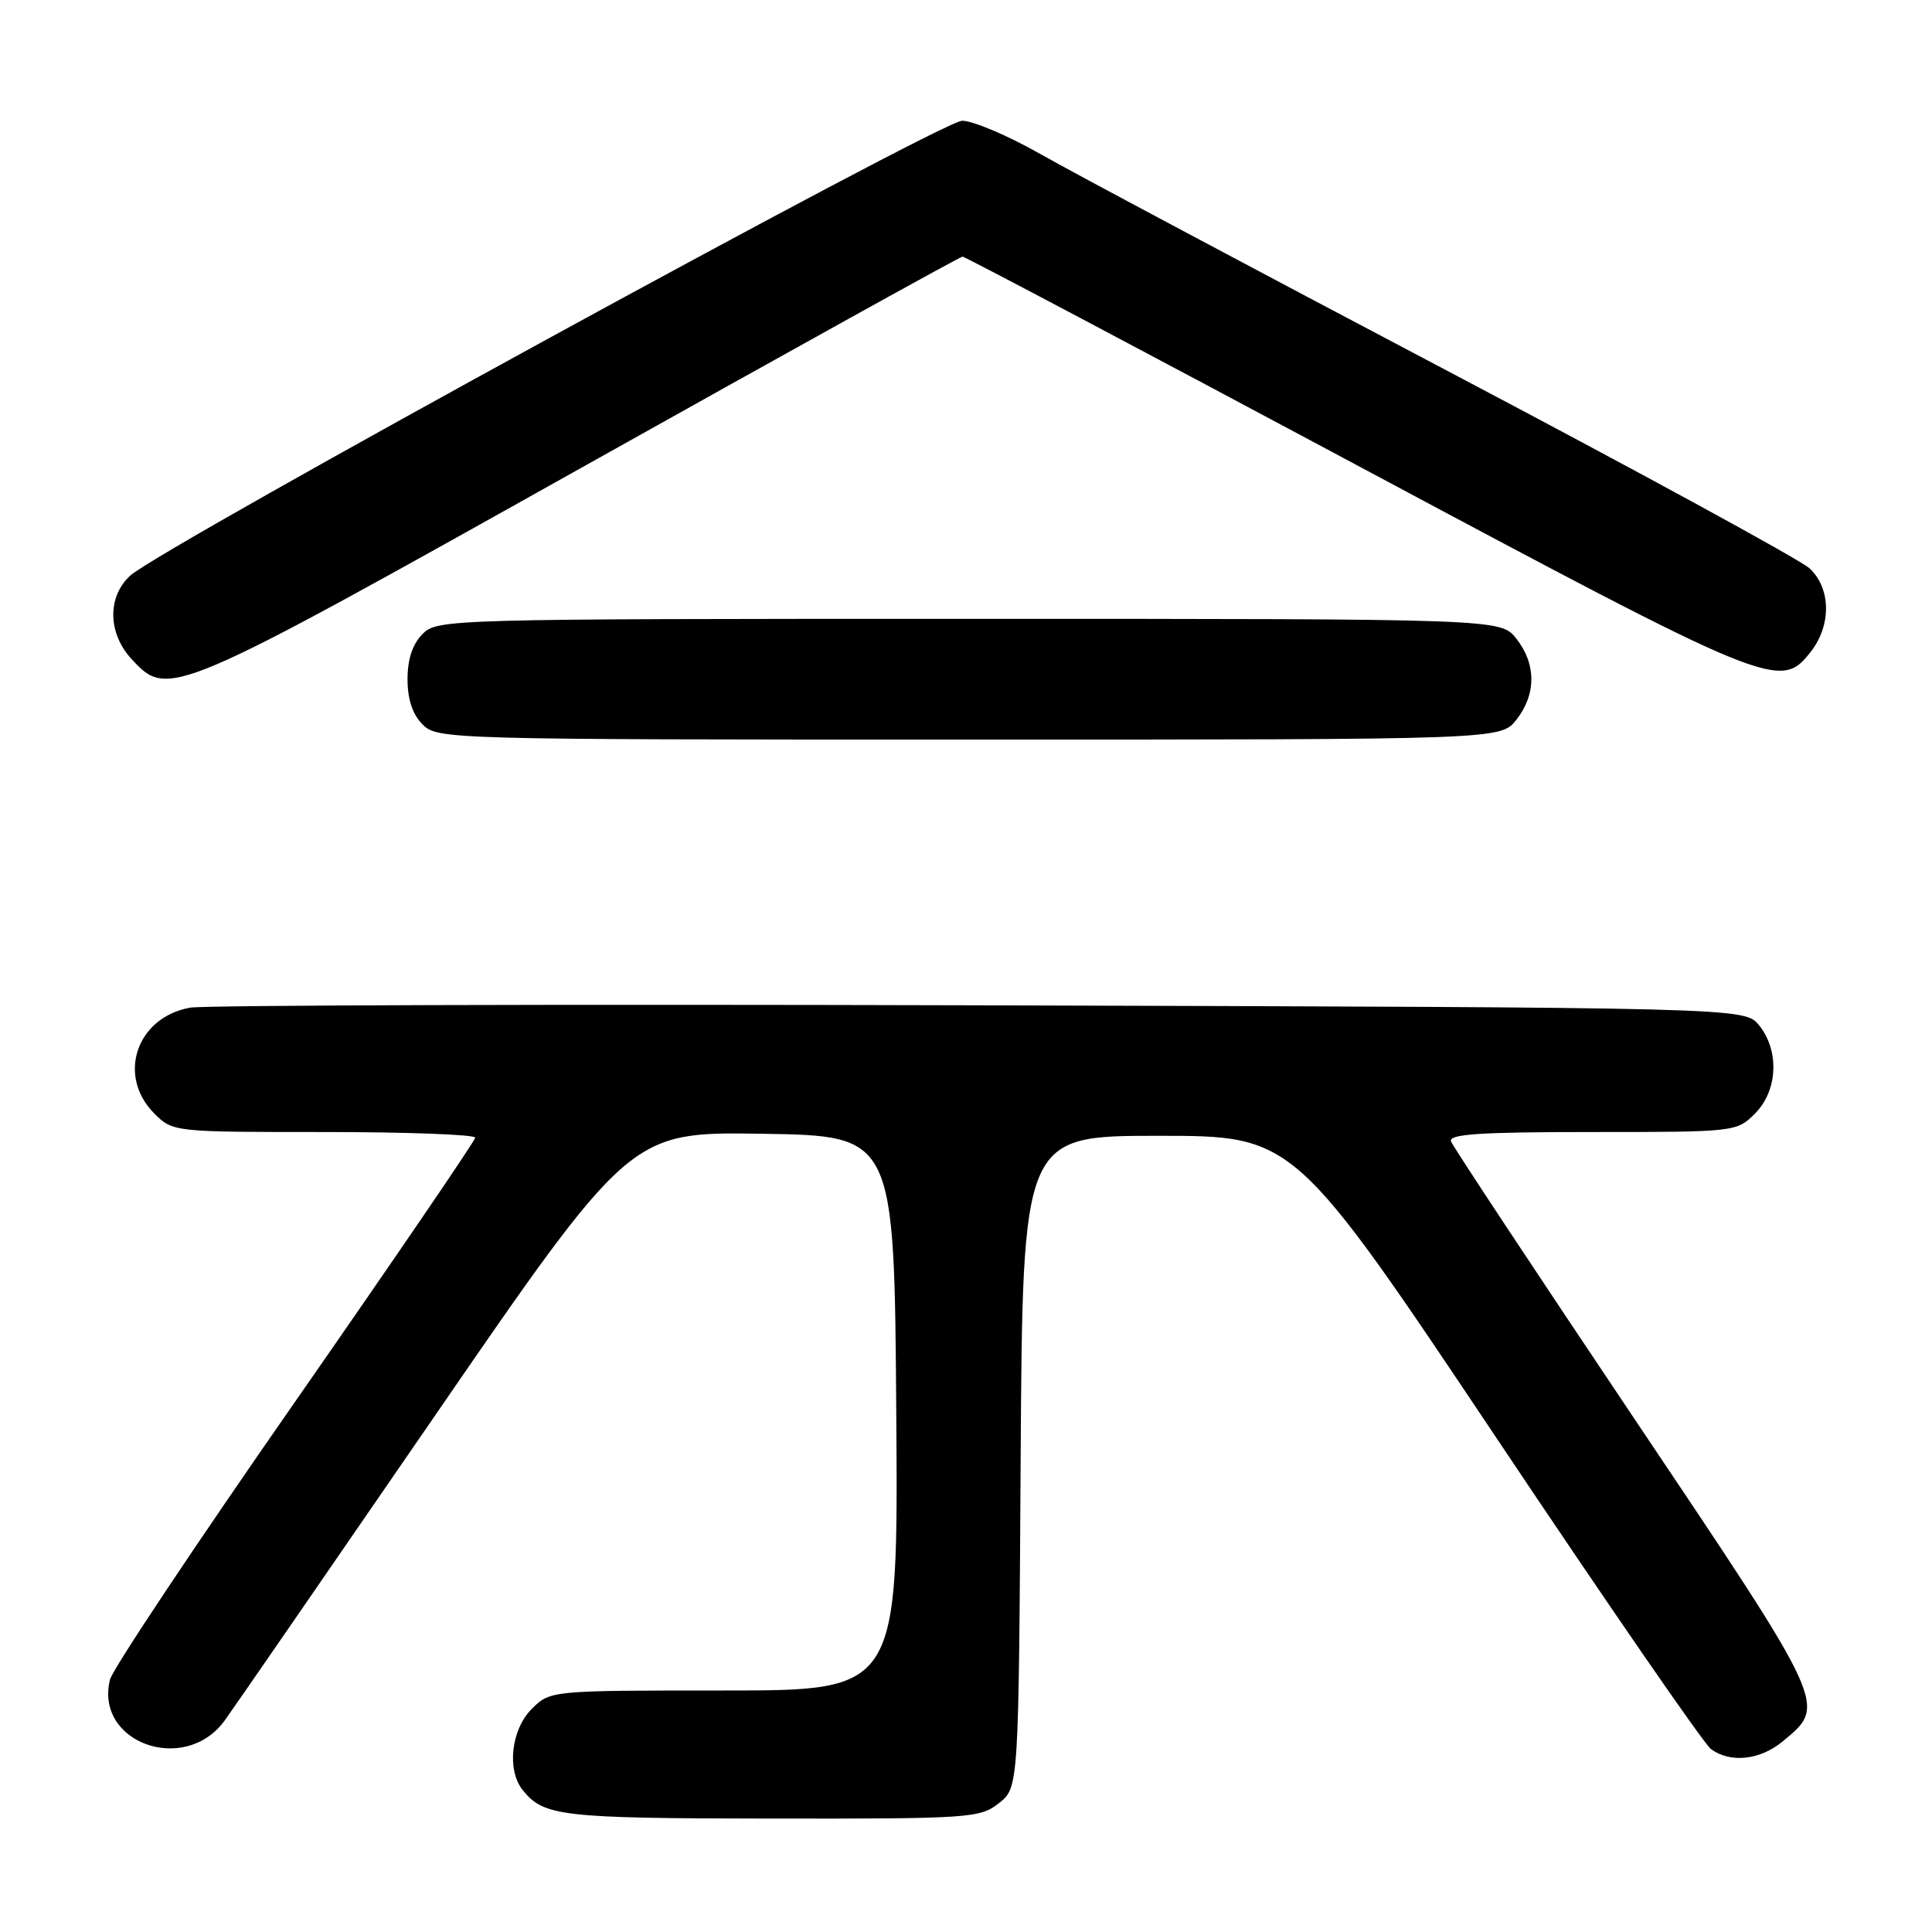 <?xml version="1.0" encoding="UTF-8" standalone="no"?>
<!DOCTYPE svg PUBLIC "-//W3C//DTD SVG 1.1//EN" "http://www.w3.org/Graphics/SVG/1.1/DTD/svg11.dtd" >
<svg xmlns="http://www.w3.org/2000/svg" xmlns:xlink="http://www.w3.org/1999/xlink" version="1.1" viewBox="0 0 256 256">
 <g >
 <path fill="currentColor"
d=" M 132.35 238.94 C 134.98 236.87 134.98 236.87 135.24 193.69 C 135.50 150.50 135.50 150.50 153.50 150.50 C 171.50 150.50 171.50 150.50 198.26 190.50 C 212.97 212.50 225.77 231.06 226.70 231.75 C 229.26 233.65 233.20 233.24 236.21 230.75 C 242.09 225.87 242.30 226.34 216.46 187.84 C 203.42 168.40 192.53 151.94 192.27 151.25 C 191.89 150.28 196.02 150.00 210.94 150.00 C 229.94 150.00 230.11 149.98 232.55 147.55 C 235.57 144.52 235.81 139.23 233.09 135.86 C 231.18 133.50 231.18 133.50 129.84 133.21 C 74.10 133.05 27.01 133.19 25.19 133.52 C 18.07 134.80 15.46 142.55 20.45 147.55 C 22.90 149.99 23.01 150.00 42.95 150.00 C 53.98 150.00 62.99 150.34 62.97 150.75 C 62.95 151.16 52.20 166.92 39.07 185.78 C 25.94 204.63 14.92 221.17 14.58 222.54 C 12.49 230.86 24.34 235.21 29.69 228.09 C 30.35 227.21 42.72 209.28 57.19 188.23 C 83.50 149.96 83.50 149.96 101.00 150.23 C 118.50 150.50 118.50 150.50 118.76 187.25 C 119.02 224.00 119.02 224.00 95.97 224.00 C 72.91 224.00 72.91 224.00 70.45 226.45 C 67.73 229.17 67.13 234.53 69.25 237.18 C 72.03 240.67 74.33 240.94 102.12 240.97 C 128.53 241.00 129.84 240.91 132.35 238.94 Z  M 200.93 95.37 C 203.57 92.01 203.57 87.99 200.93 84.63 C 198.85 82.00 198.85 82.00 128.43 82.00 C 59.33 82.00 57.96 82.04 56.00 84.00 C 54.67 85.33 54.00 87.33 54.00 90.00 C 54.00 92.67 54.67 94.67 56.00 96.00 C 57.96 97.96 59.33 98.00 128.43 98.00 C 198.85 98.00 198.85 98.00 200.93 95.37 Z  M 77.00 62.00 C 104.50 46.60 127.24 34.00 127.54 34.00 C 127.84 34.00 151.23 46.37 179.53 61.50 C 234.97 91.14 235.88 91.51 239.93 86.37 C 242.70 82.84 242.62 77.92 239.75 75.29 C 238.51 74.15 216.80 62.32 191.50 48.99 C 166.20 35.66 142.03 22.79 137.80 20.38 C 133.56 17.97 128.92 16.00 127.49 16.00 C 124.75 16.00 21.25 72.59 17.25 76.28 C 14.19 79.09 14.28 83.93 17.45 87.35 C 22.30 92.58 22.67 92.42 77.00 62.00 Z "/>
</g>
</svg>